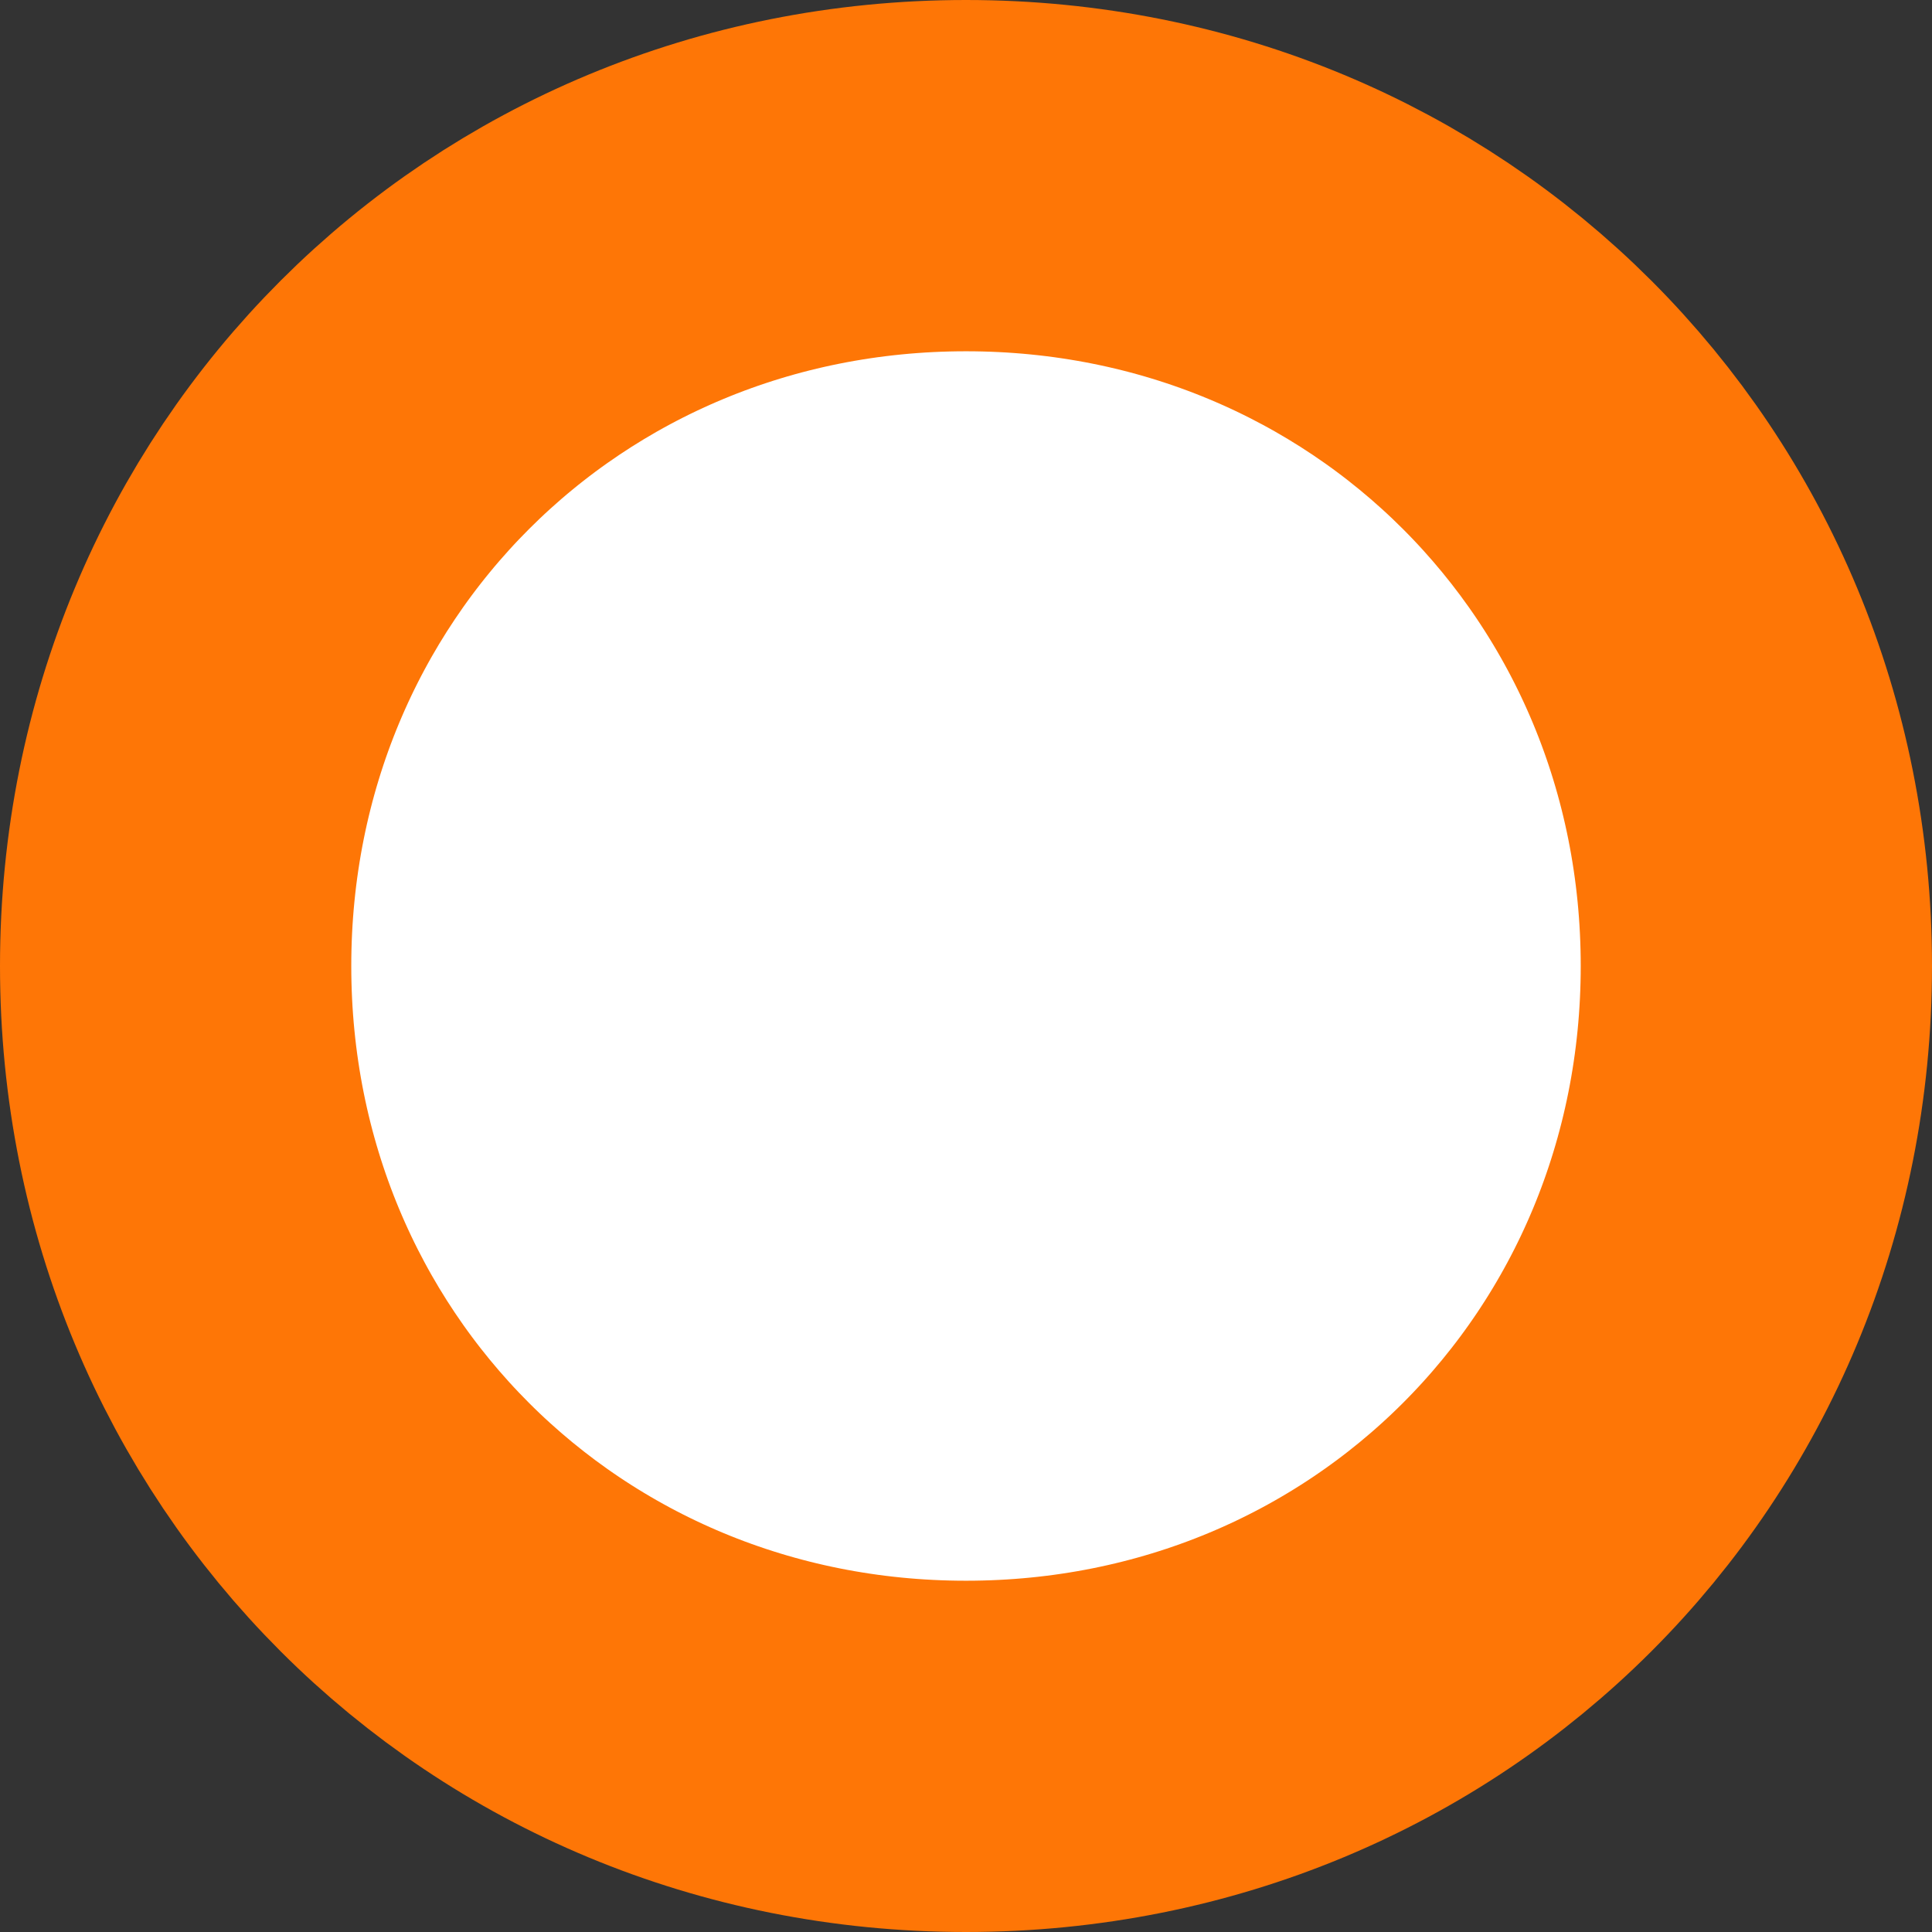 ﻿<?xml version="1.0" encoding="utf-8"?>
<svg version="1.1" xmlns:xlink="http://www.w3.org/1999/xlink" width="11px" height="11px" xmlns="http://www.w3.org/2000/svg">
  <rect width="100%" height="100%" fill="#333333" stroke="none"/>
  <g transform="matrix(1 0 0 1 -202 -938 )">
    <path d="M 207.5 939  C 210.02 939  212 940.98  212 943.5  C 212 946.02  210.02 948  207.5 948  C 204.98 948  203 946.02  203 943.5  C 203 940.98  204.98 939  207.5 939  Z " fill-rule="nonzero" fill="#ffffff" stroke="none" />
    <path d="M 207.5 939  C 210.02 939  212 940.98  212 943.5  C 212 946.02  210.02 948  207.5 948  C 204.98 948  203 946.02  203 943.5  C 203 940.98  204.98 939  207.5 939  Z " stroke-width="2" stroke="#fe7606" fill="none" />
  </g>
</svg>